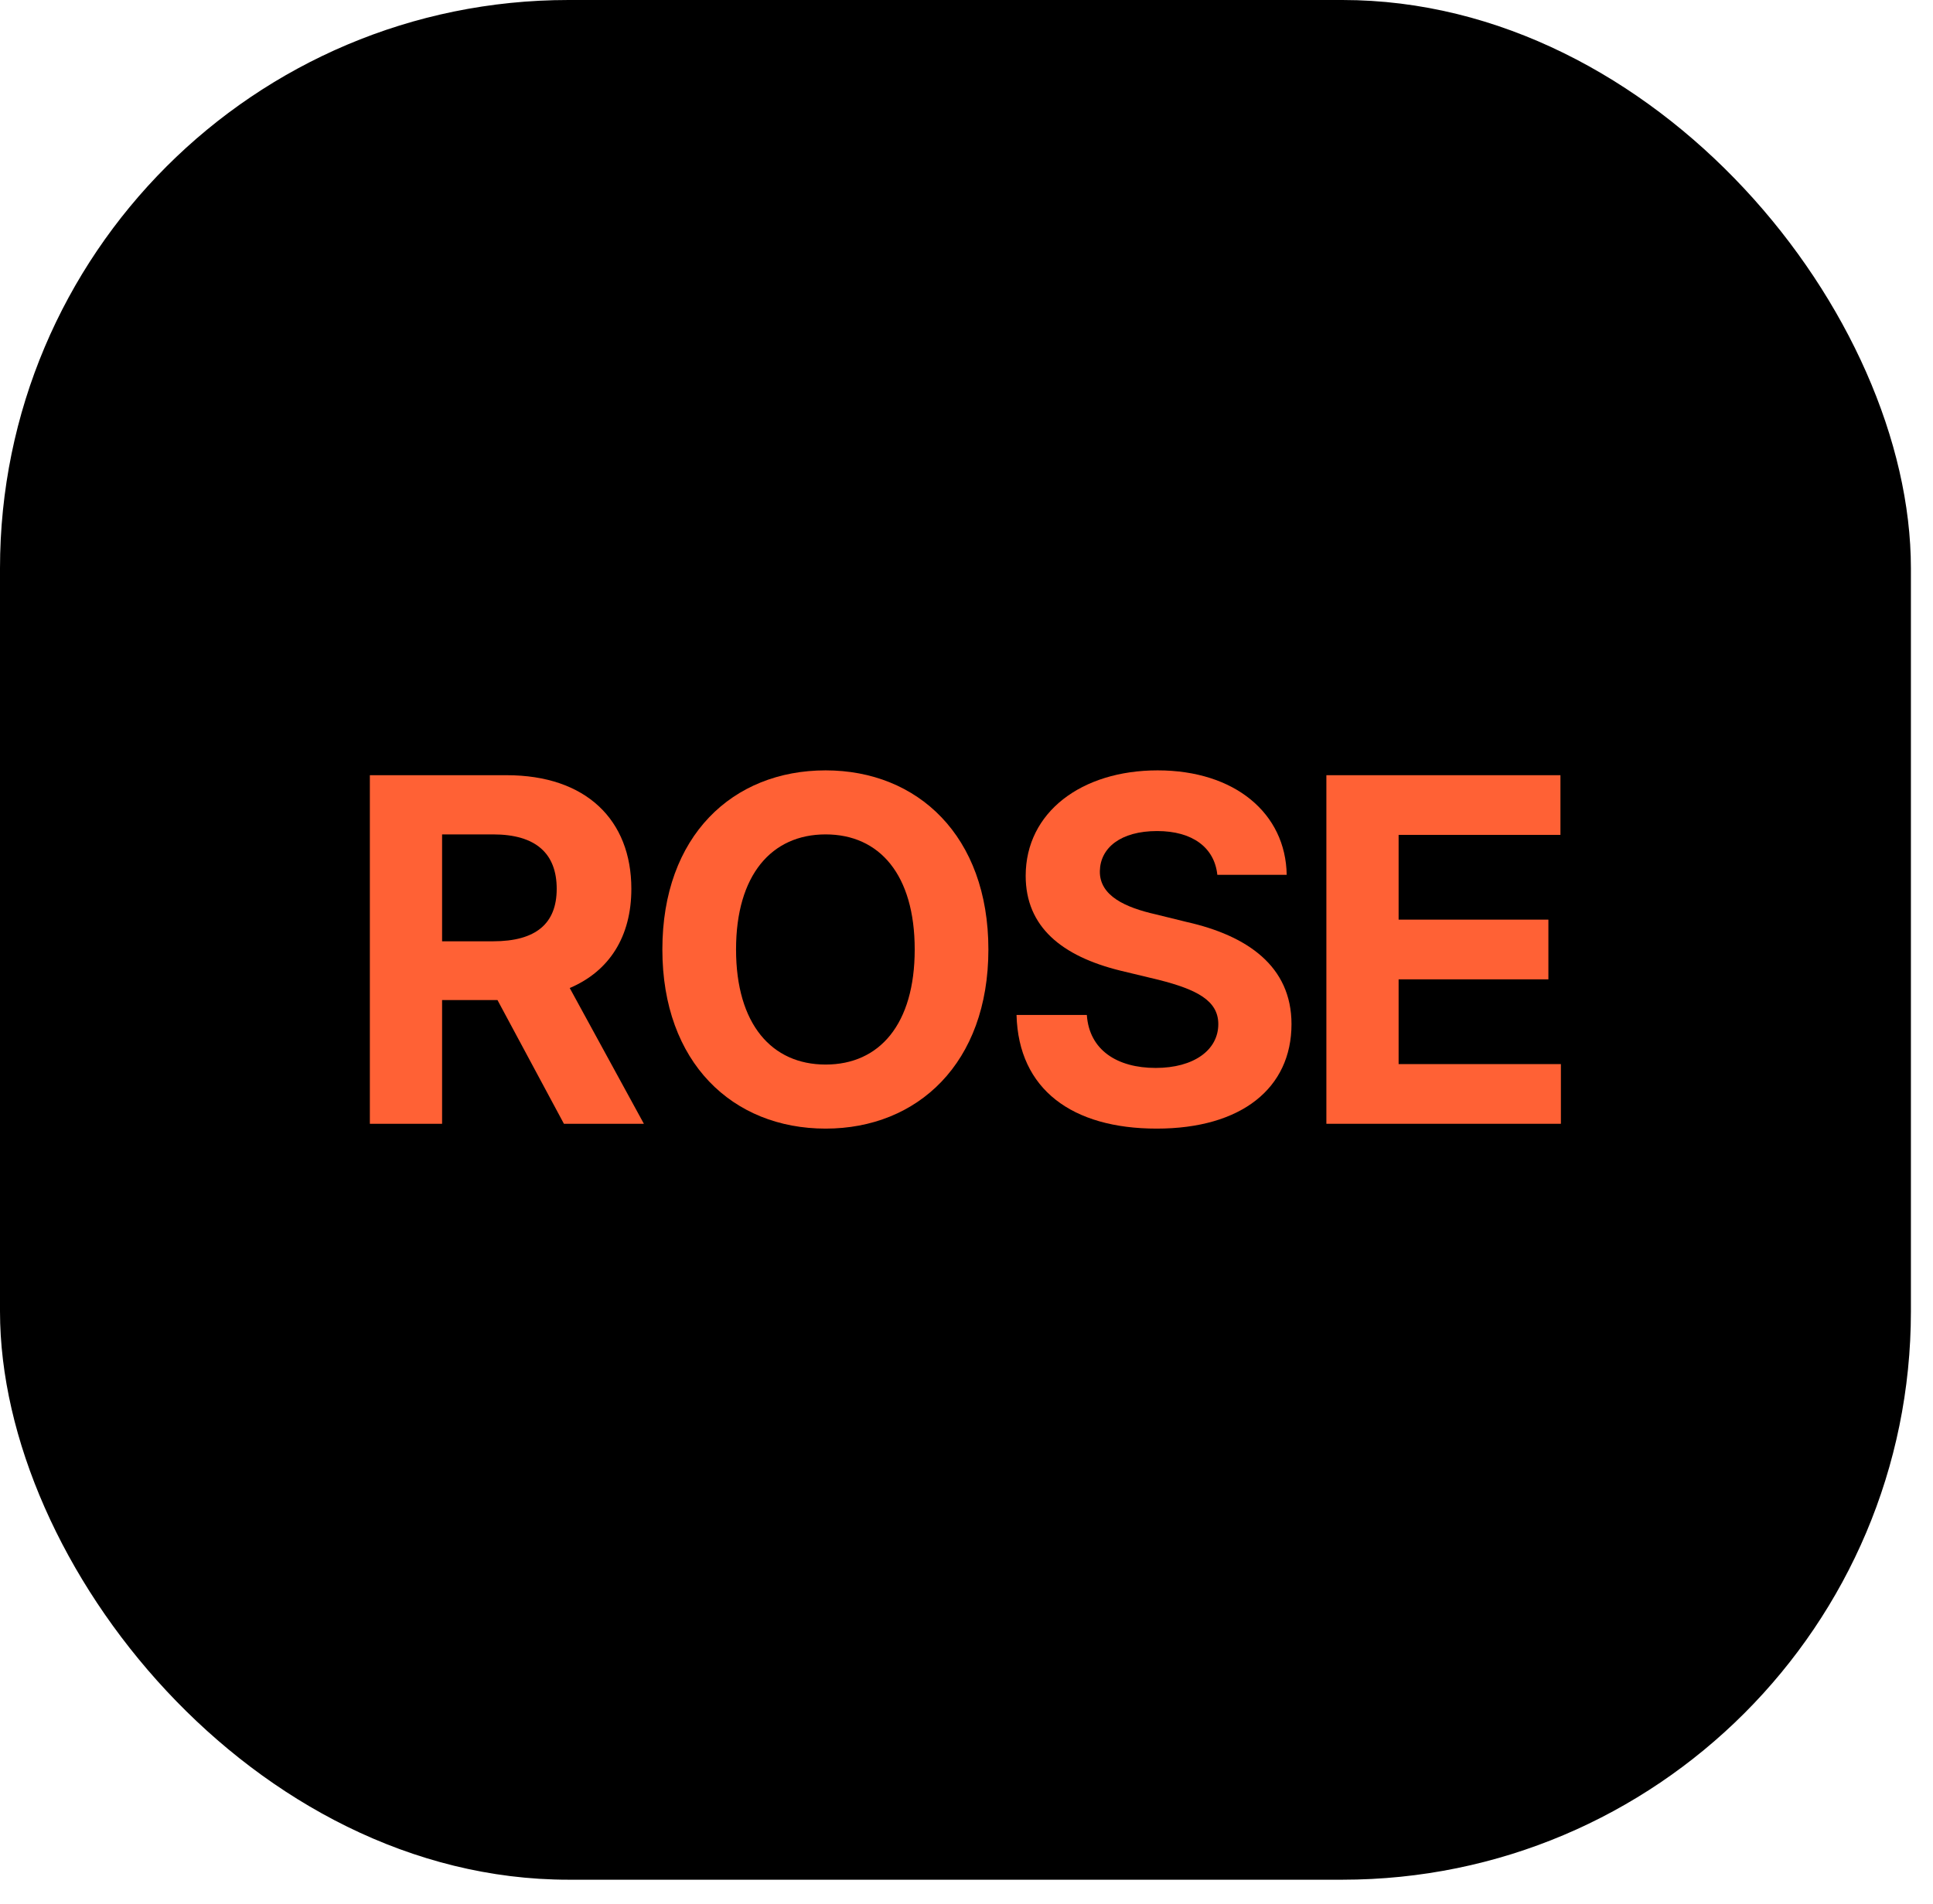 <svg width="68" height="67" viewBox="0 0 68 67" fill="none" xmlns="http://www.w3.org/2000/svg">
<rect width="67.223" height="66.139" rx="20" fill="black"/>
<path d="M13.011 39.541V27.276H17.822C20.618 27.276 22.21 28.851 22.21 31.274C22.21 32.951 21.439 34.171 20.042 34.764L22.651 39.541H19.838L17.5 35.187H15.552V39.541H13.011ZM15.552 33.12H17.348C18.856 33.12 19.584 32.494 19.584 31.274C19.584 30.037 18.856 29.359 17.348 29.359H15.552V33.12Z" fill="#FF6135"/>
<path d="M34.77 33.408C34.77 37.407 32.28 39.711 29.044 39.711C25.775 39.711 23.301 37.39 23.301 33.408C23.301 29.41 25.775 27.106 29.044 27.106C32.28 27.106 34.77 29.41 34.77 33.408ZM32.178 33.408C32.178 30.782 30.942 29.359 29.044 29.359C27.147 29.359 25.893 30.782 25.893 33.408C25.893 36.034 27.147 37.457 29.044 37.457C30.942 37.457 32.178 36.034 32.178 33.408Z" fill="#FF6135"/>
<path d="M42.824 30.782C42.723 29.817 41.944 29.241 40.707 29.241C39.419 29.241 38.708 29.834 38.691 30.647C38.674 31.528 39.606 31.934 40.656 32.172L41.757 32.443C43.858 32.917 45.433 33.984 45.433 36.034C45.433 38.288 43.672 39.711 40.69 39.711C37.725 39.711 35.828 38.338 35.76 35.712H38.233C38.318 36.949 39.301 37.576 40.656 37.576C41.994 37.576 42.858 36.949 42.858 36.034C42.858 35.204 42.096 34.815 40.758 34.476L39.419 34.154C37.352 33.646 36.082 32.612 36.082 30.816C36.082 28.58 38.047 27.106 40.724 27.106C43.434 27.106 45.23 28.614 45.264 30.782H42.824Z" fill="#FF6135"/>
<path d="M46.66 39.541V27.276H54.894V29.376H49.201V32.358H54.47V34.459H49.201V37.441H54.91V39.541H46.66Z" fill="#FF6135"/>
</svg>
